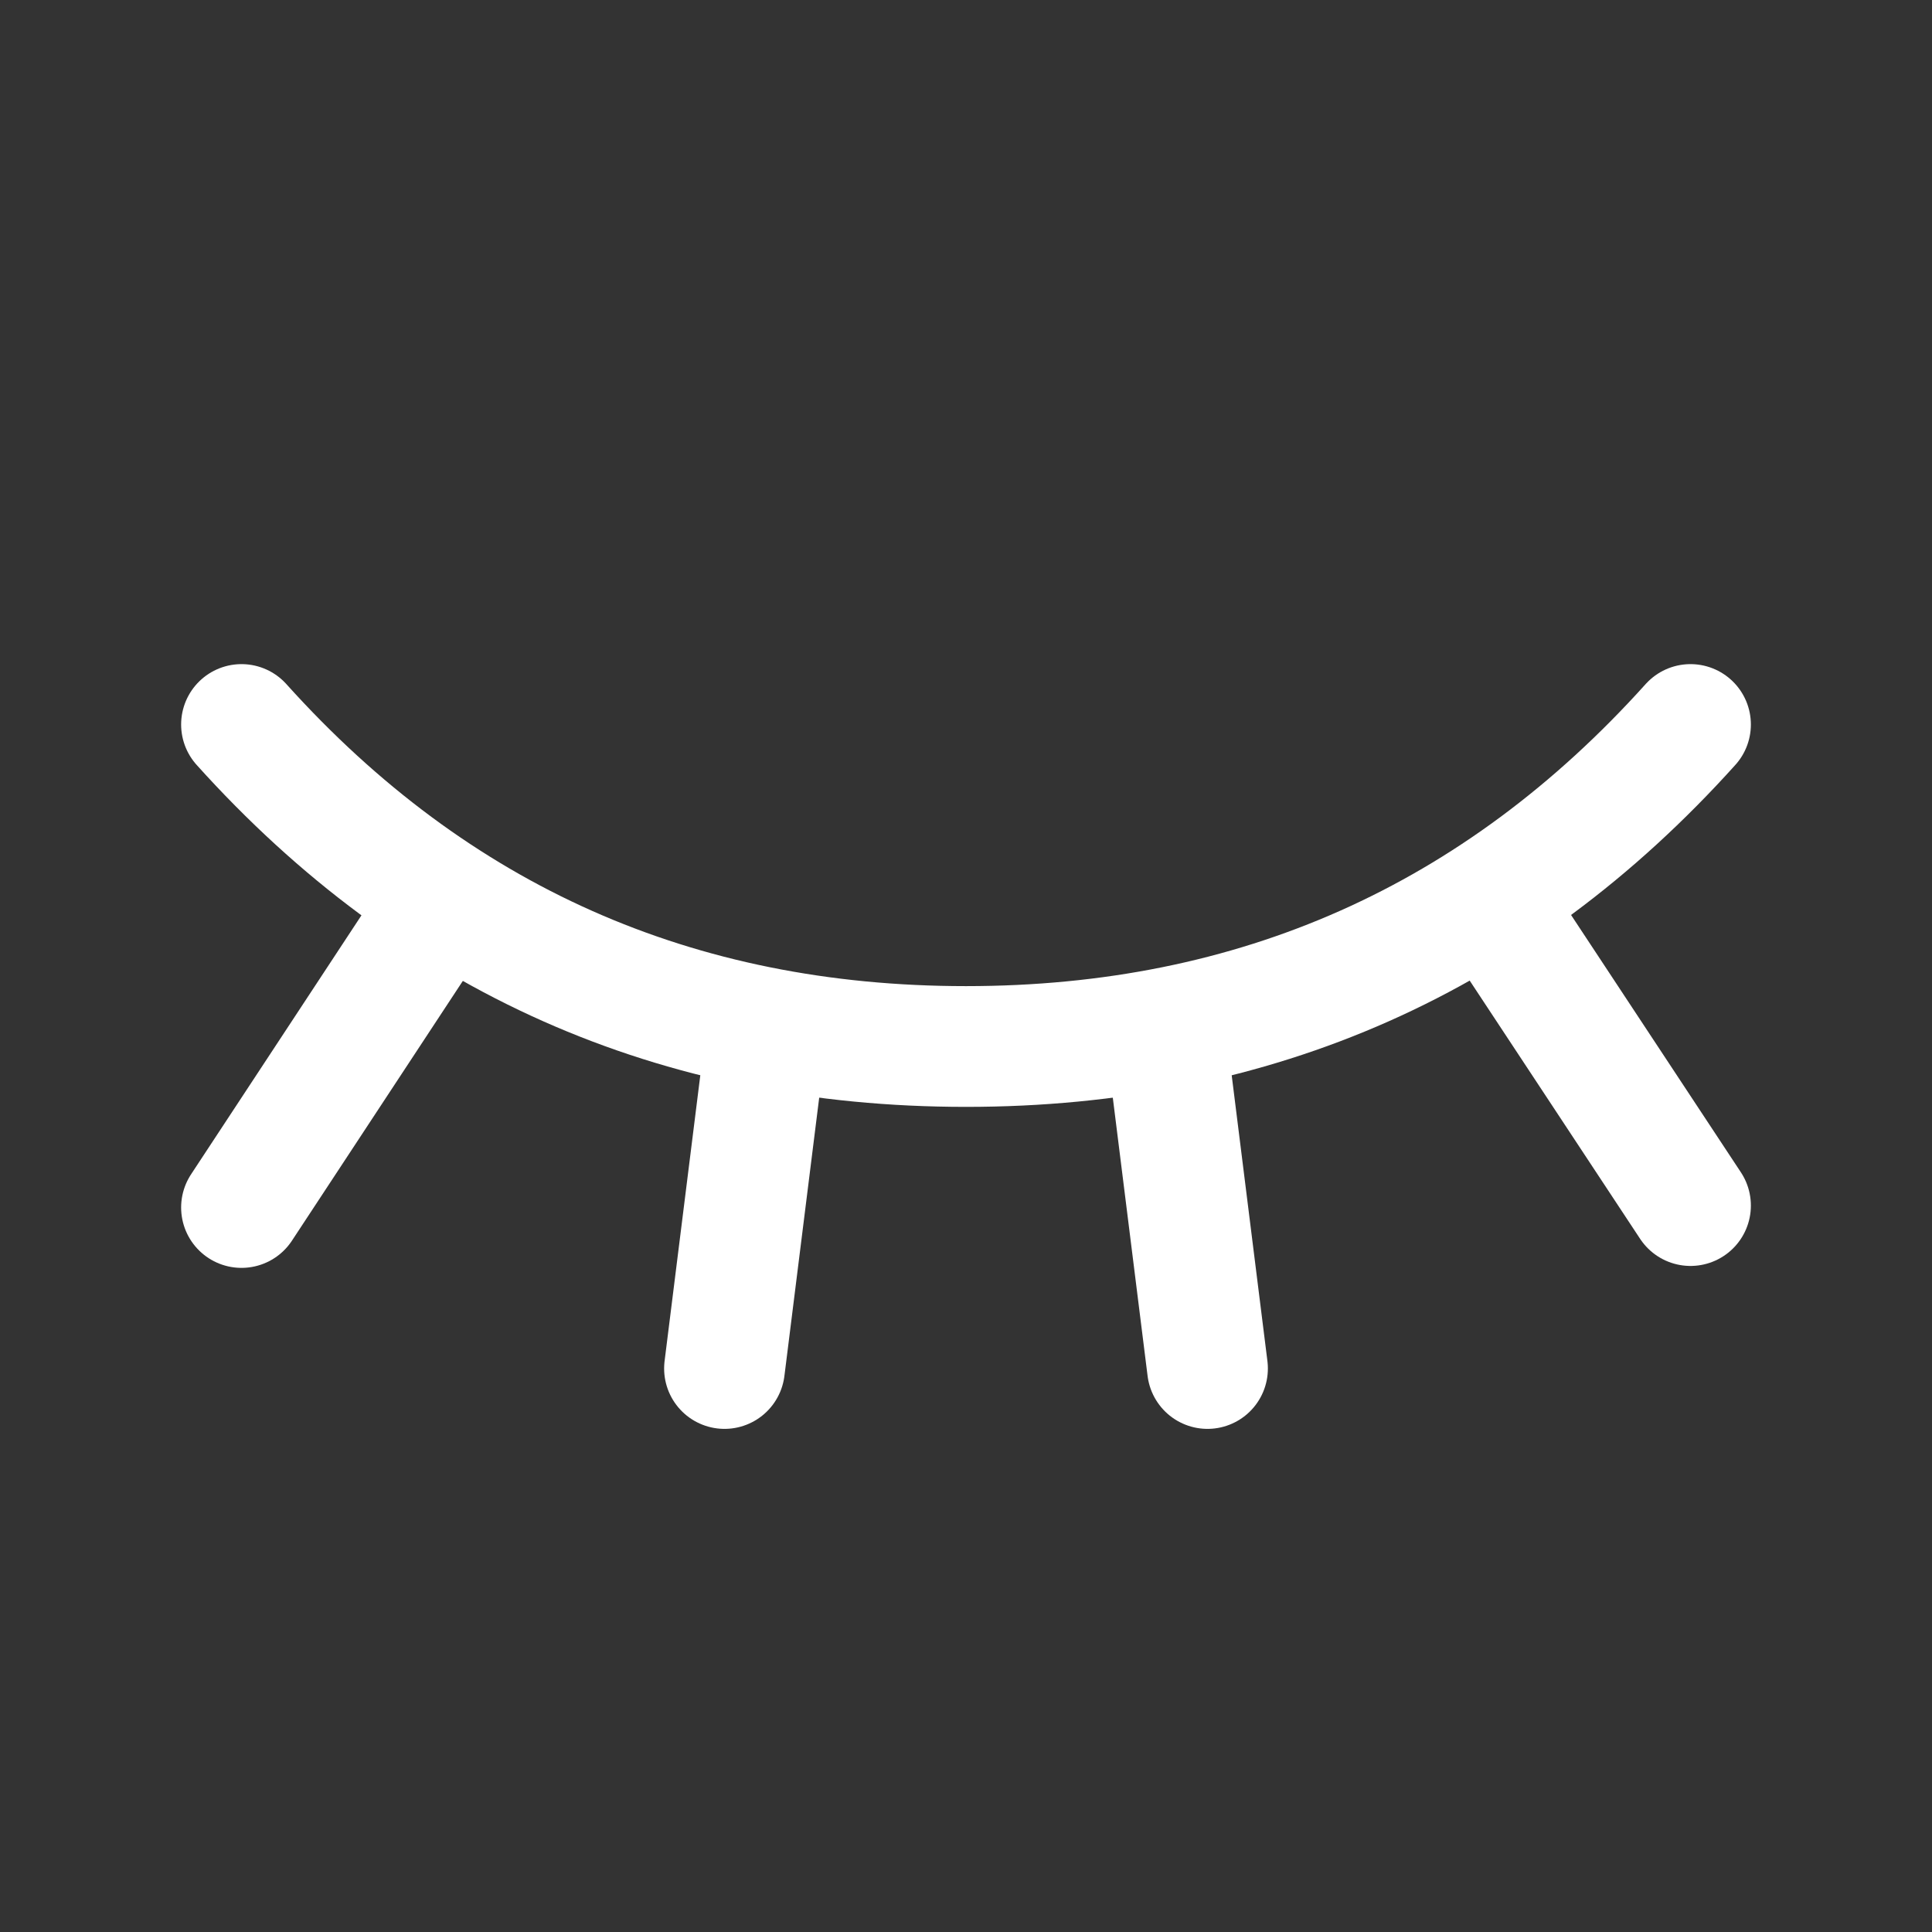 <svg xmlns="http://www.w3.org/2000/svg" class="icon icon-tabler icon-tabler-eye-closed" width="24" height="24" viewBox="0 0 24 24" stroke-width="1.5" stroke="#ffffff" fill="none" stroke-linecap="round" stroke-linejoin="round"><rect x="0" y="0" width="24" height="24" fill="#333333" stroke="none"/>  <path stroke="none" d="M0 0h24v24H0z" fill="none"/>  <path d="M21 9c-2.4 2.667 -5.4 4 -9 4c-3.6 0 -6.6 -1.333 -9 -4" />  <path d="M3 15l2.5 -3.8" />  <path d="M21 14.976l-2.492 -3.776" />  <path d="M9 17l.5 -4" />  <path d="M15 17l-.5 -4" /></svg>